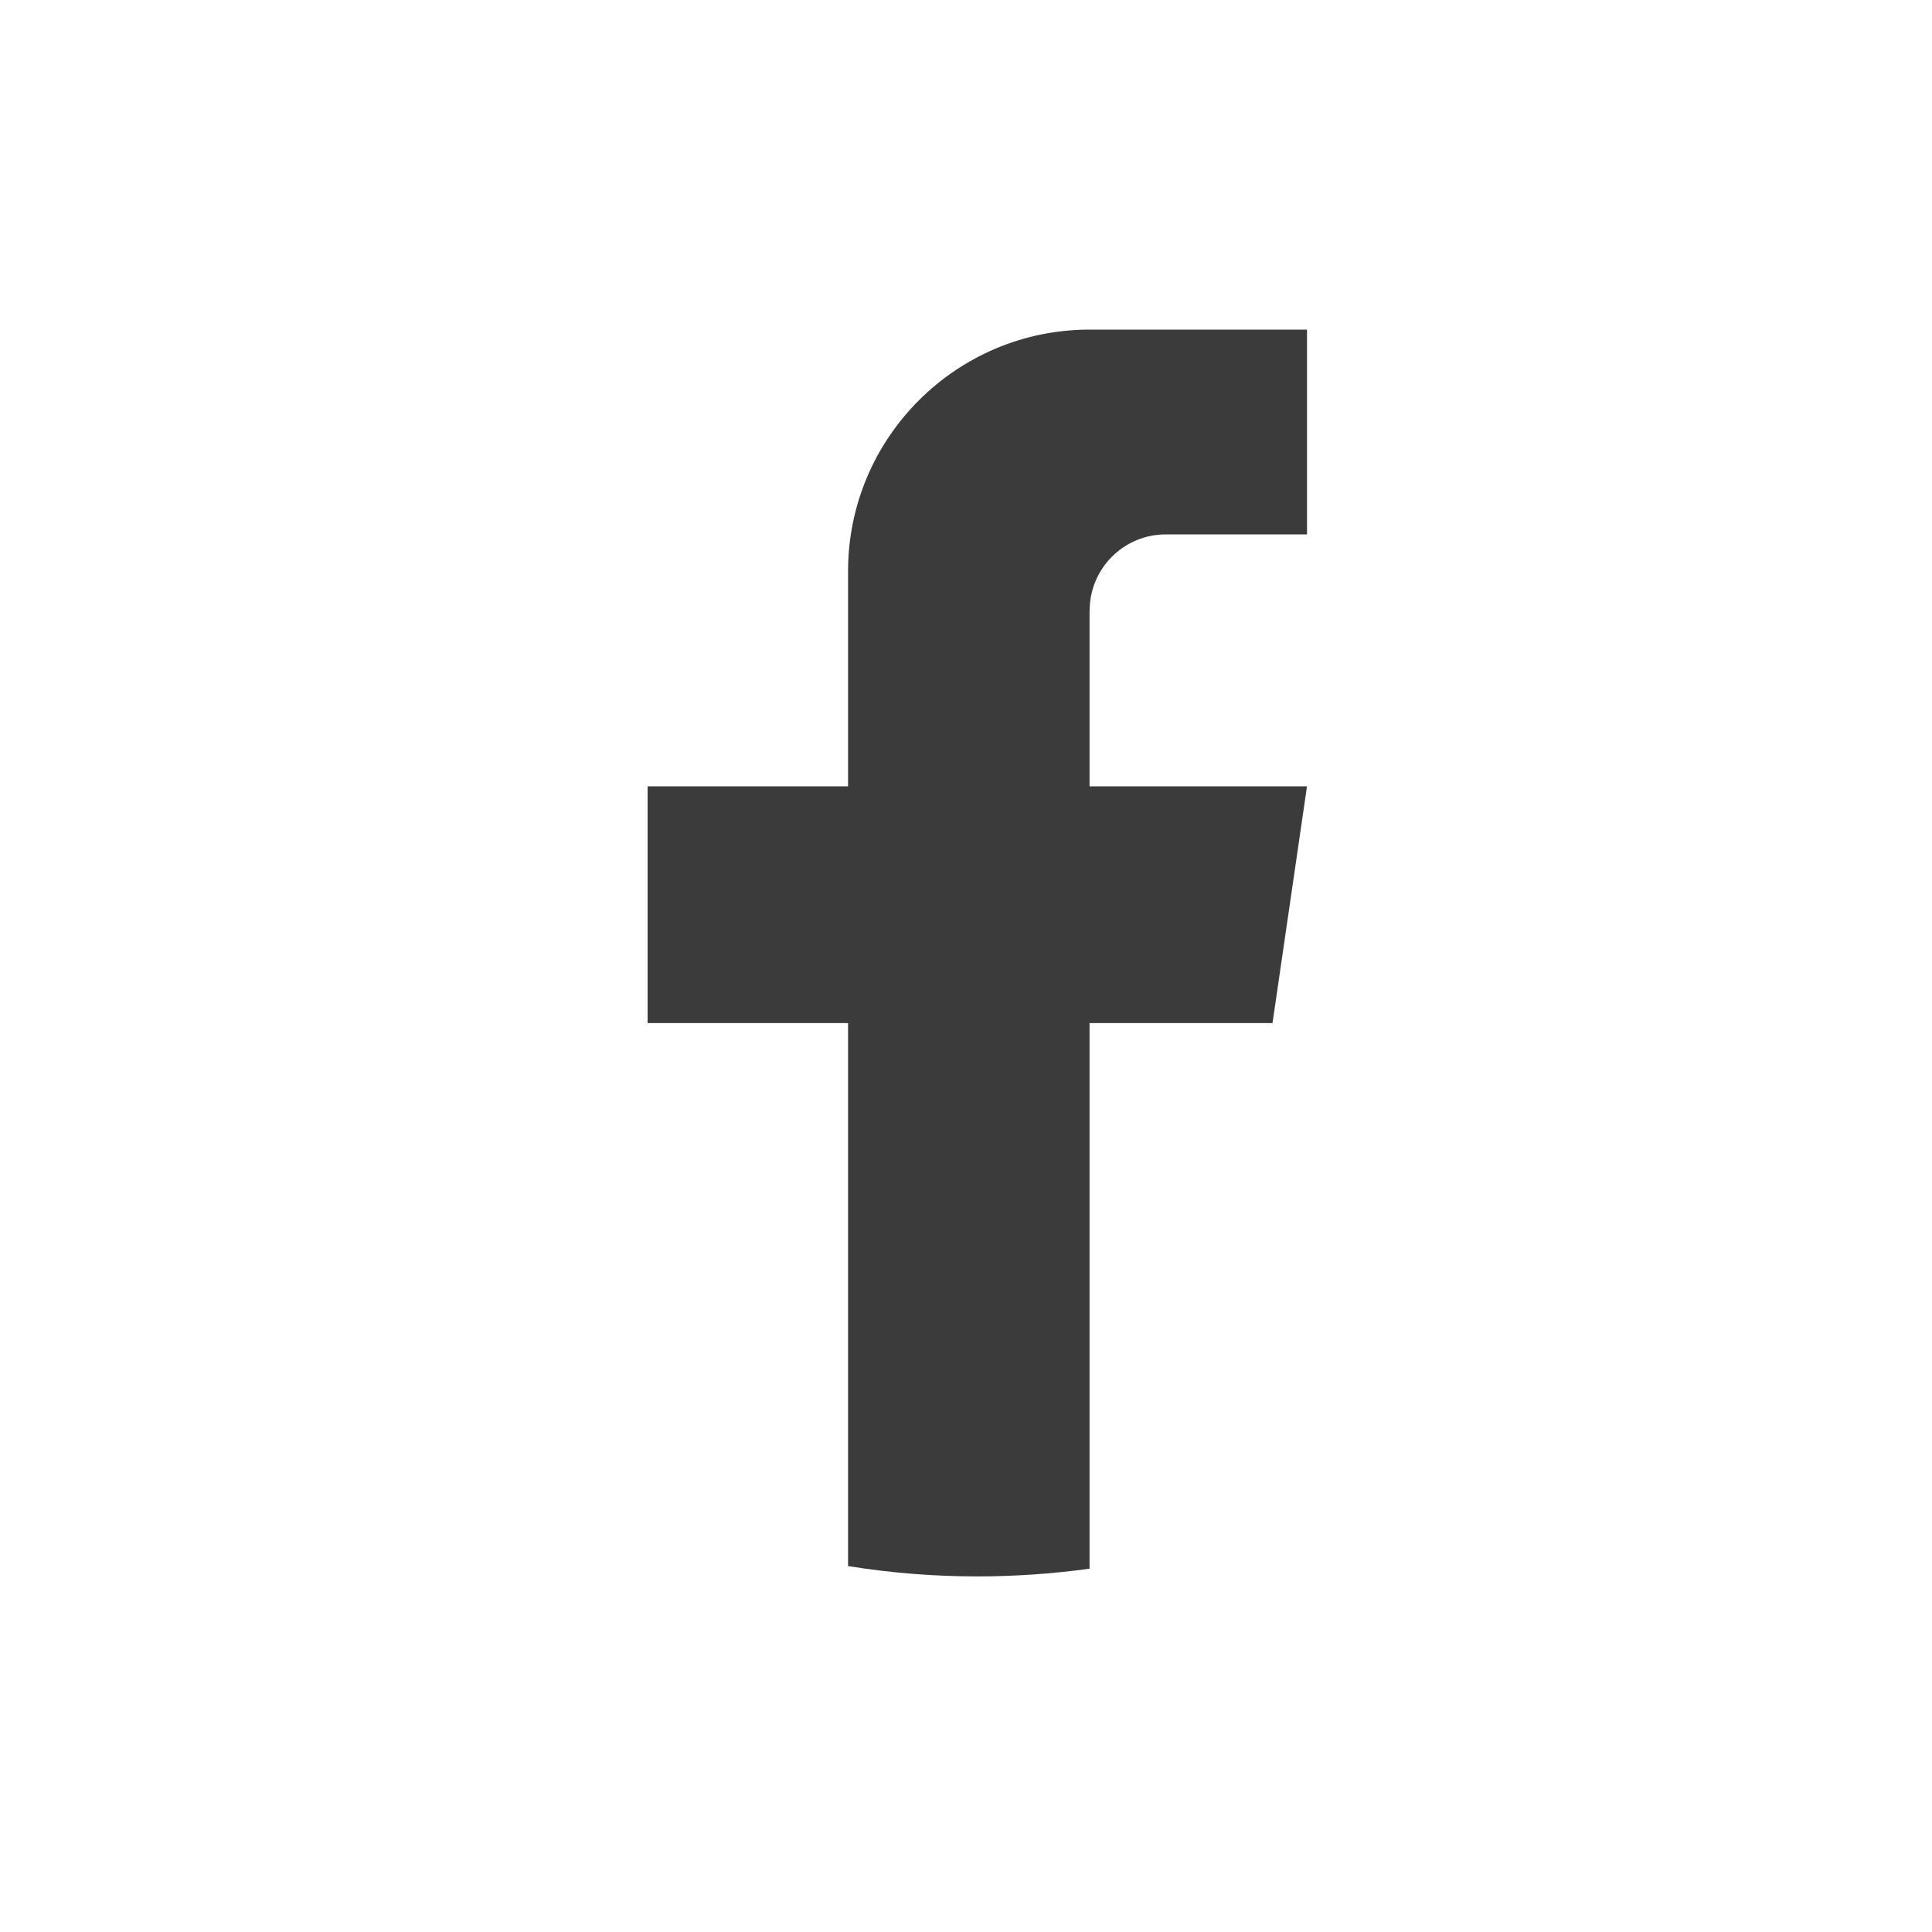 <svg width="20" height="20" viewBox="0 0 20 20" fill="none" xmlns="http://www.w3.org/2000/svg">
<path d="M11.279 6.32V8.14H13.53L13.173 10.591H11.279V16.239C10.9 16.291 10.511 16.319 10.117 16.319C9.662 16.319 9.215 16.282 8.779 16.212V10.591H6.704V8.14H8.779V5.914C8.779 4.532 9.899 3.412 11.28 3.412V3.413C11.284 3.413 11.288 3.412 11.292 3.412H13.53V5.532H12.068C11.633 5.532 11.28 5.885 11.28 6.32L11.279 6.32Z" fill="#3B3B3B"/>
</svg>
